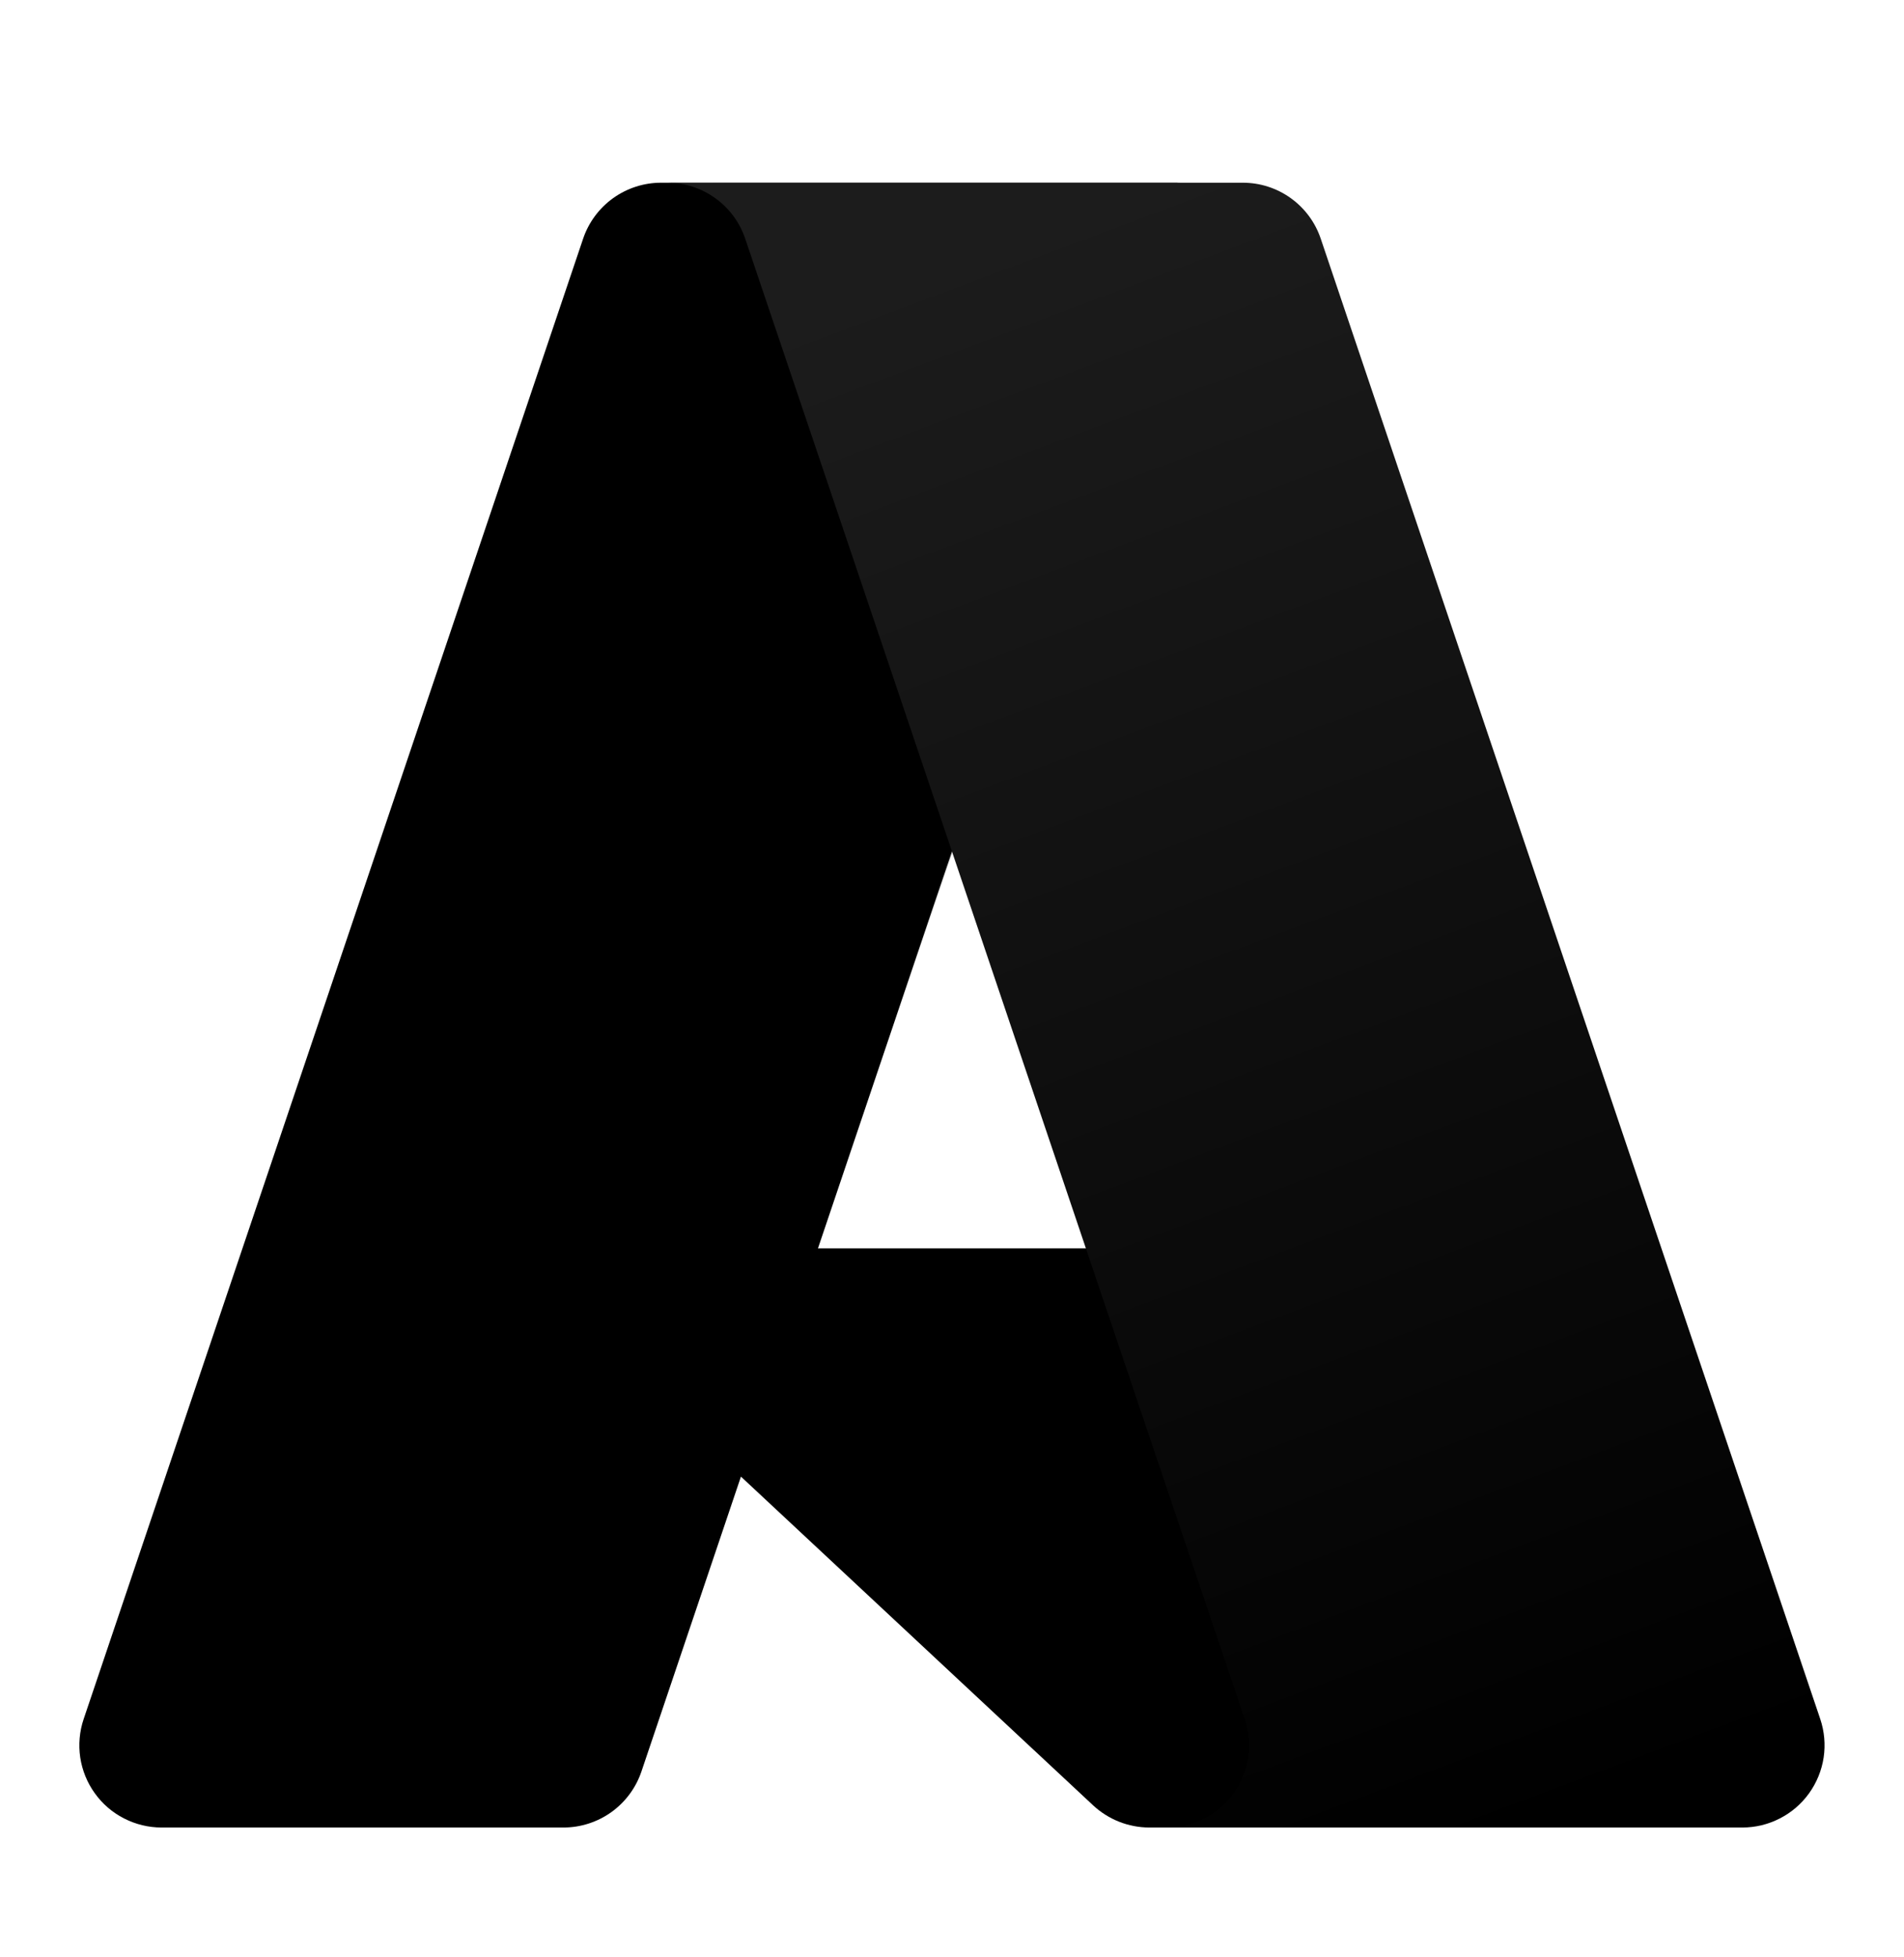 <?xml version="1.0" encoding="UTF-8"?> <svg xmlns="http://www.w3.org/2000/svg" width="36" height="37" viewBox="0 0 36 37" fill="none"><path d="M12.5 3.454H22.265L12.128 33.487C12.024 33.795 11.826 34.063 11.561 34.254C11.297 34.443 10.979 34.546 10.654 34.546H3.055C2.808 34.546 2.565 34.487 2.345 34.374C2.125 34.262 1.936 34.099 1.792 33.898C1.648 33.698 1.554 33.466 1.517 33.222C1.481 32.978 1.503 32.728 1.582 32.495L11.025 4.513C11.129 4.204 11.328 3.936 11.592 3.746C11.857 3.556 12.175 3.454 12.5 3.454Z" fill="black"></path><path d="M26.689 23.598H11.206C11.062 23.598 10.921 23.641 10.802 23.722C10.683 23.803 10.591 23.918 10.538 24.052C10.485 24.185 10.474 24.332 10.506 24.473C10.538 24.613 10.611 24.741 10.716 24.839L20.666 34.125C20.956 34.395 21.337 34.546 21.733 34.546H30.501L26.689 23.598Z" fill="black"></path><path d="M12.502 3.454C12.173 3.453 11.852 3.557 11.586 3.751C11.32 3.945 11.123 4.22 11.024 4.534L1.595 32.469C1.511 32.704 1.484 32.955 1.518 33.202C1.552 33.449 1.644 33.685 1.788 33.889C1.932 34.092 2.122 34.258 2.344 34.373C2.566 34.487 2.811 34.546 3.061 34.546H10.856C11.146 34.494 11.417 34.366 11.642 34.175C11.867 33.984 12.037 33.736 12.134 33.458L14.015 27.917L20.731 34.181C21.012 34.414 21.366 34.543 21.731 34.546H30.466L26.635 23.598L15.467 23.601L22.302 3.454H12.502Z" fill="url(#paint0_linear_917_397)"></path><path d="M24.972 4.512C24.868 4.203 24.67 3.936 24.406 3.746C24.142 3.556 23.825 3.454 23.499 3.454H12.617C12.943 3.454 13.26 3.556 13.524 3.746C13.788 3.936 13.986 4.203 14.09 4.512L23.534 32.494C23.613 32.728 23.635 32.977 23.599 33.221C23.562 33.465 23.468 33.697 23.324 33.898C23.18 34.099 22.991 34.262 22.771 34.375C22.551 34.487 22.308 34.546 22.061 34.546H32.944C33.191 34.546 33.434 34.487 33.653 34.374C33.873 34.262 34.062 34.098 34.206 33.898C34.35 33.697 34.444 33.465 34.481 33.221C34.517 32.977 34.495 32.728 34.416 32.494L24.972 4.512Z" fill="url(#paint1_linear_917_397)"></path><defs><linearGradient id="paint0_linear_917_397" x1="19.229" y1="19.719" x2="16.883" y2="20.512" gradientUnits="userSpaceOnUse"><stop stop-opacity="0.3"></stop><stop offset="0.071" stop-opacity="0.2"></stop><stop offset="0.321" stop-opacity="0.1"></stop><stop offset="0.623" stop-opacity="0.05"></stop><stop offset="1" stop-opacity="0"></stop></linearGradient><linearGradient id="paint1_linear_917_397" x1="17.937" y1="4.884" x2="29.069" y2="34.54" gradientUnits="userSpaceOnUse"><stop stop-color="#1C1C1C"></stop><stop offset="1"></stop></linearGradient></defs></svg> 